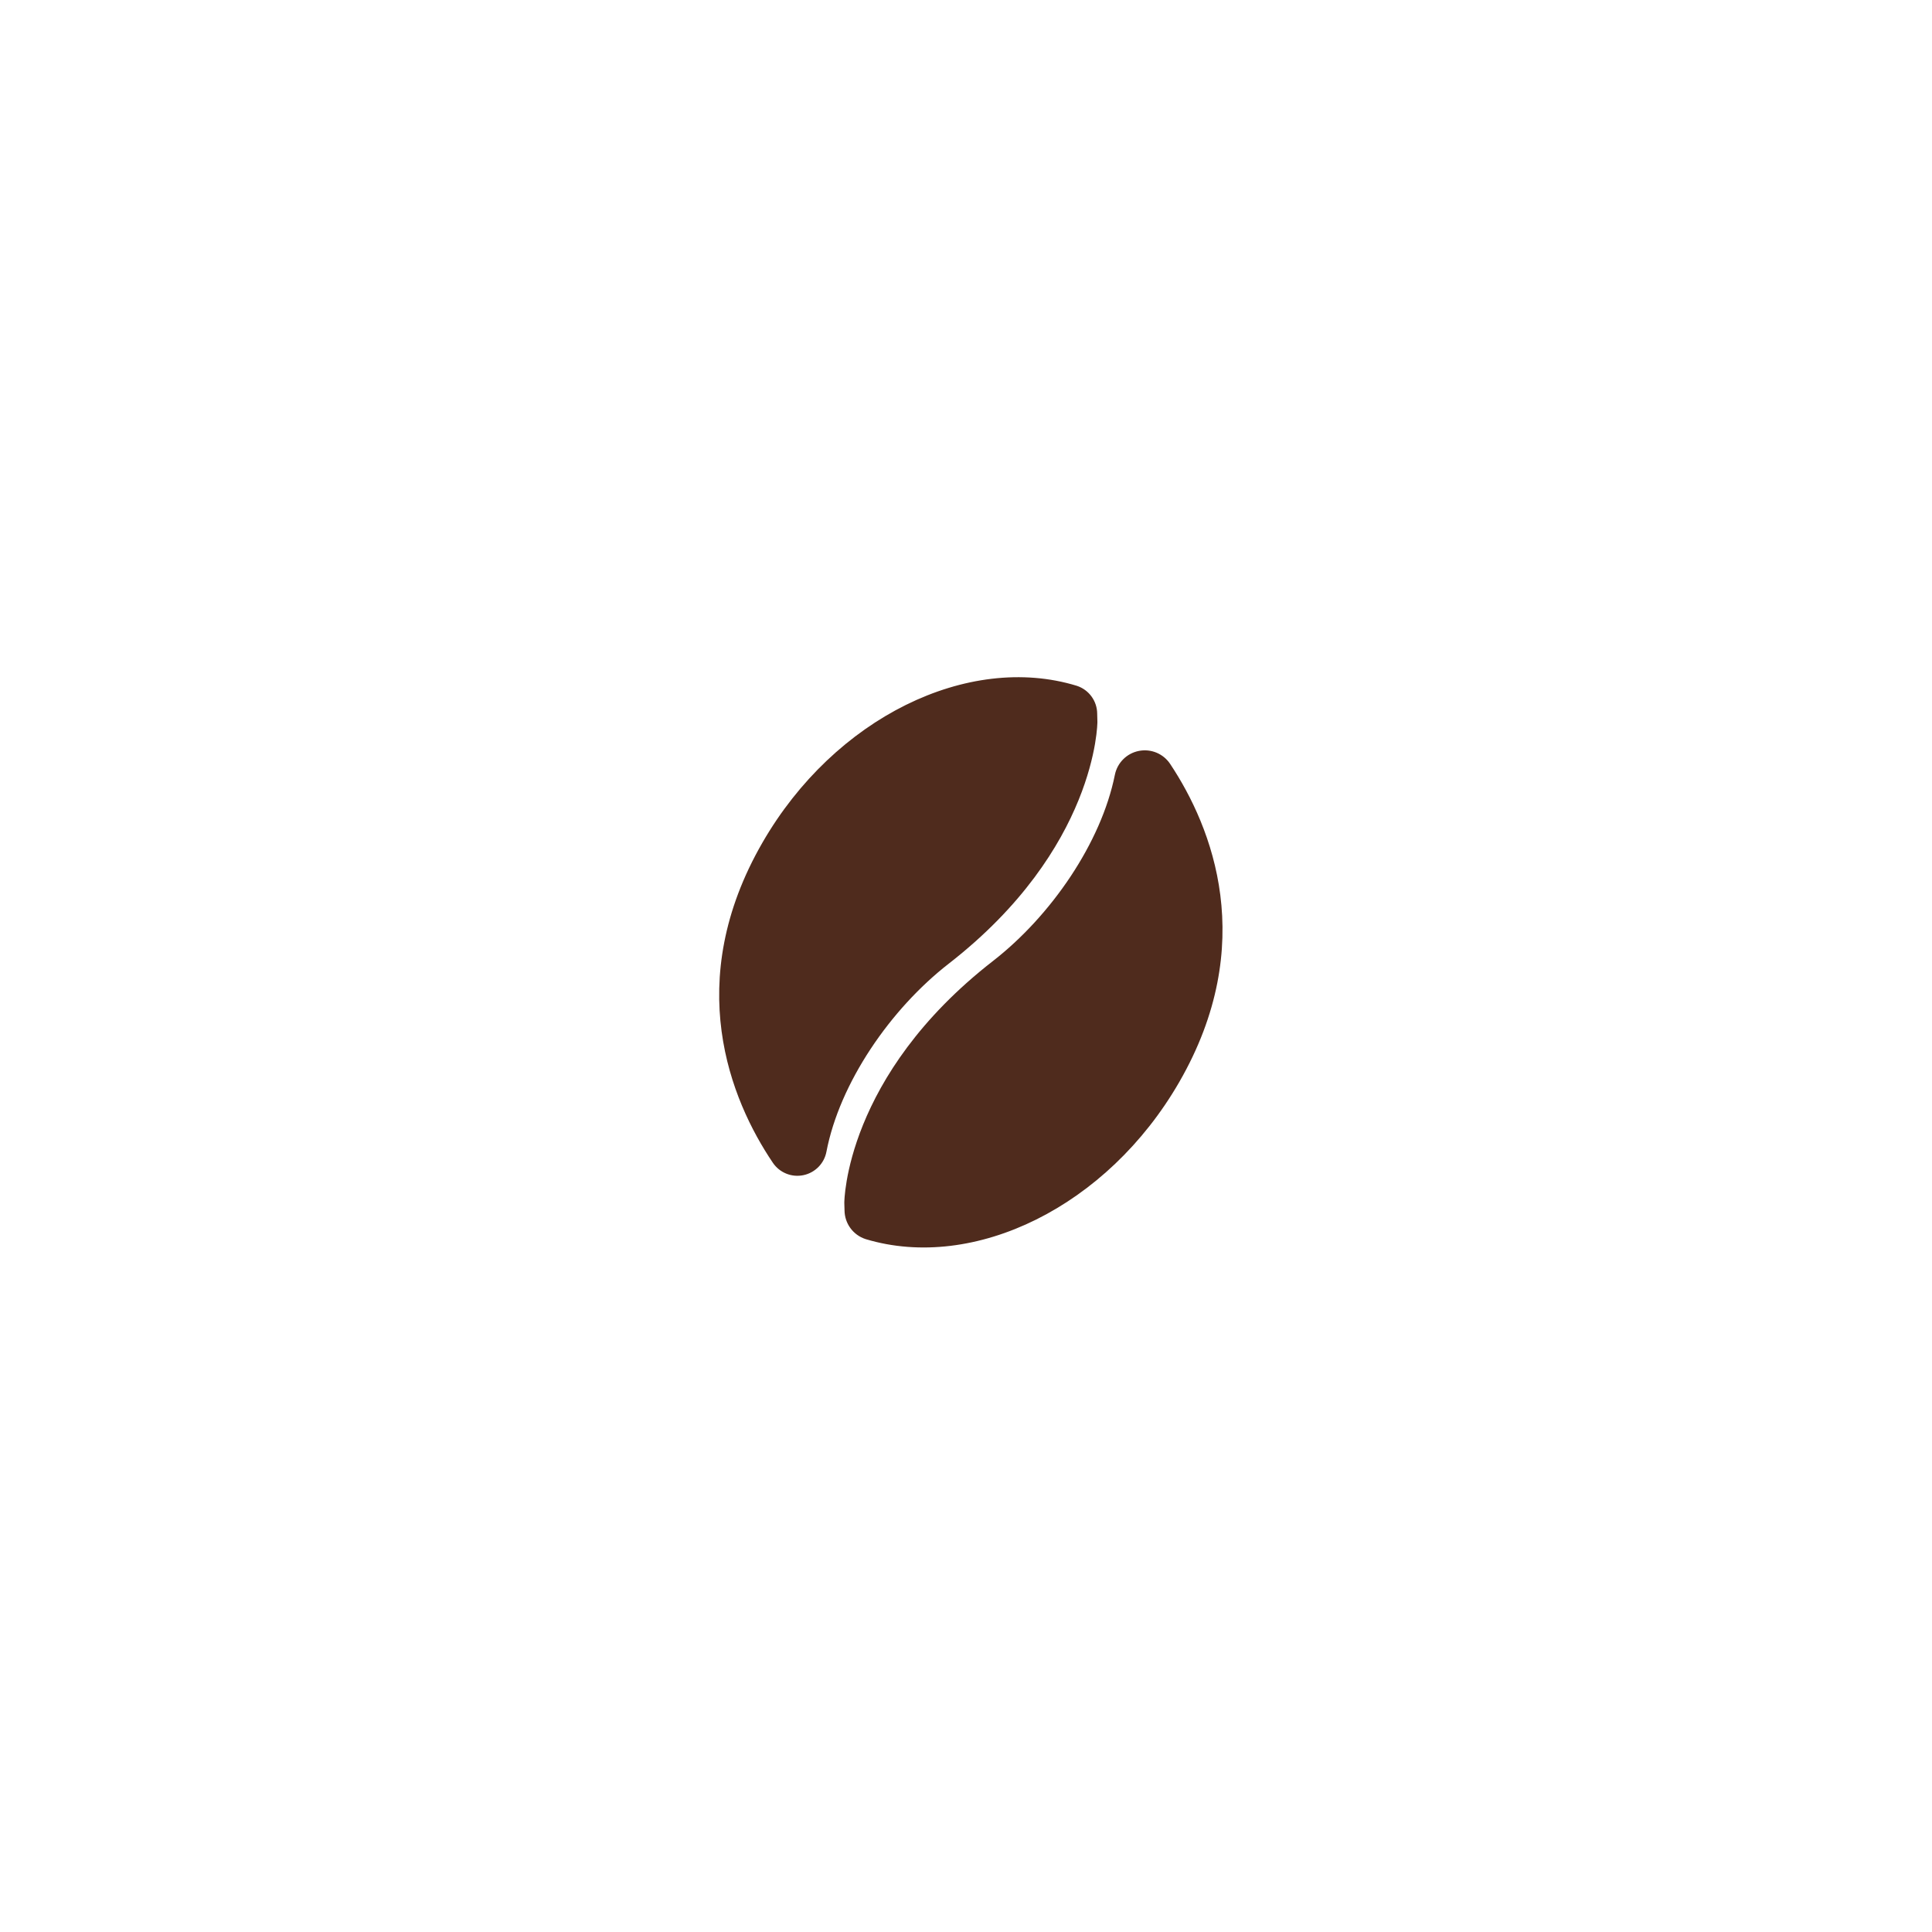 <svg xmlns="http://www.w3.org/2000/svg" xmlns:xlink="http://www.w3.org/1999/xlink" width="500" zoomAndPan="magnify" viewBox="0 0 375 375" height="500" preserveAspectRatio="xMidYMid meet" version="1.0"><defs><clipPath id="57198ded08"><path d="M 112.5 112.5 L 262.5 112.5 L 262.5 262.5 L 112.5 262.5 Z M 112.5 112.5 " clip-rule="nonzero"/></clipPath></defs><rect x="-37.5" width="450" fill="#ffffff" y="-37.5" height="450" fill-opacity="1"/><rect x="-37.5" width="450" fill="#ffffff" y="-37.5" height="450" fill-opacity="1"/><g clip-path="url(#57198ded08)"><path stroke-linecap="butt" transform="matrix(2.344, 0, 0, 2.344, -2587.5, -487.5)" fill="none" stroke-linejoin="round" d="M -0 -0 L 1280 -0 L 1280 800 L -0 800 Z M -0 -0 " stroke="#4f2b1d" stroke-width="1" stroke-opacity="1" stroke-miterlimit="2"/></g><path stroke-linecap="butt" transform="matrix(2.03, 1.172, -1.172, 2.03, -904.151, -1396.635)" fill-opacity="1" fill="#4f2b1d" fill-rule="evenodd" stroke-linejoin="round" d="M 737.673 328.231 C 738.494 328.056 739.334 328.427 739.758 329.152 C 739.955 329.463 740.107 329.722 740.107 329.722 C 740.107 329.722 745.206 338.581 739.429 352.782 C 737.079 358.559 736.492 366.083 738.434 371.68 C 738.698 372.426 738.481 373.258 737.89 373.784 C 737.298 374.311 736.447 374.427 735.735 374.077 C 730.193 371.375 722.027 365.058 722.021 352 C 722.014 340.226 728.812 330.279 737.673 328.231 Z M 737.673 328.231 " stroke="#4f2b1d" stroke-width="1" stroke-opacity="1" stroke-miterlimit="2"/><path stroke-linecap="butt" transform="matrix(-2.03, -1.172, 1.172, -2.03, 1281.032, 1770.216)" fill-opacity="1" fill="#4f2b1d" fill-rule="evenodd" stroke-linejoin="round" d="M 737.61 328.246 C 738.465 328.06 739.343 328.446 739.785 329.203 C 739.969 329.49 740.106 329.723 740.106 329.723 C 740.106 329.723 745.206 338.581 739.429 352.782 C 737.1 358.507 736.503 365.949 738.383 371.526 C 738.646 372.304 738.415 373.165 737.796 373.703 C 737.177 374.243 736.294 374.357 735.56 373.989 C 730.02 371.241 722.028 364.921 722.021 351.999 C 722.017 340.255 728.779 330.328 737.61 328.246 Z M 737.61 328.246 " stroke="#4f2b1d" stroke-width="1" stroke-opacity="1" stroke-miterlimit="2"/></svg>